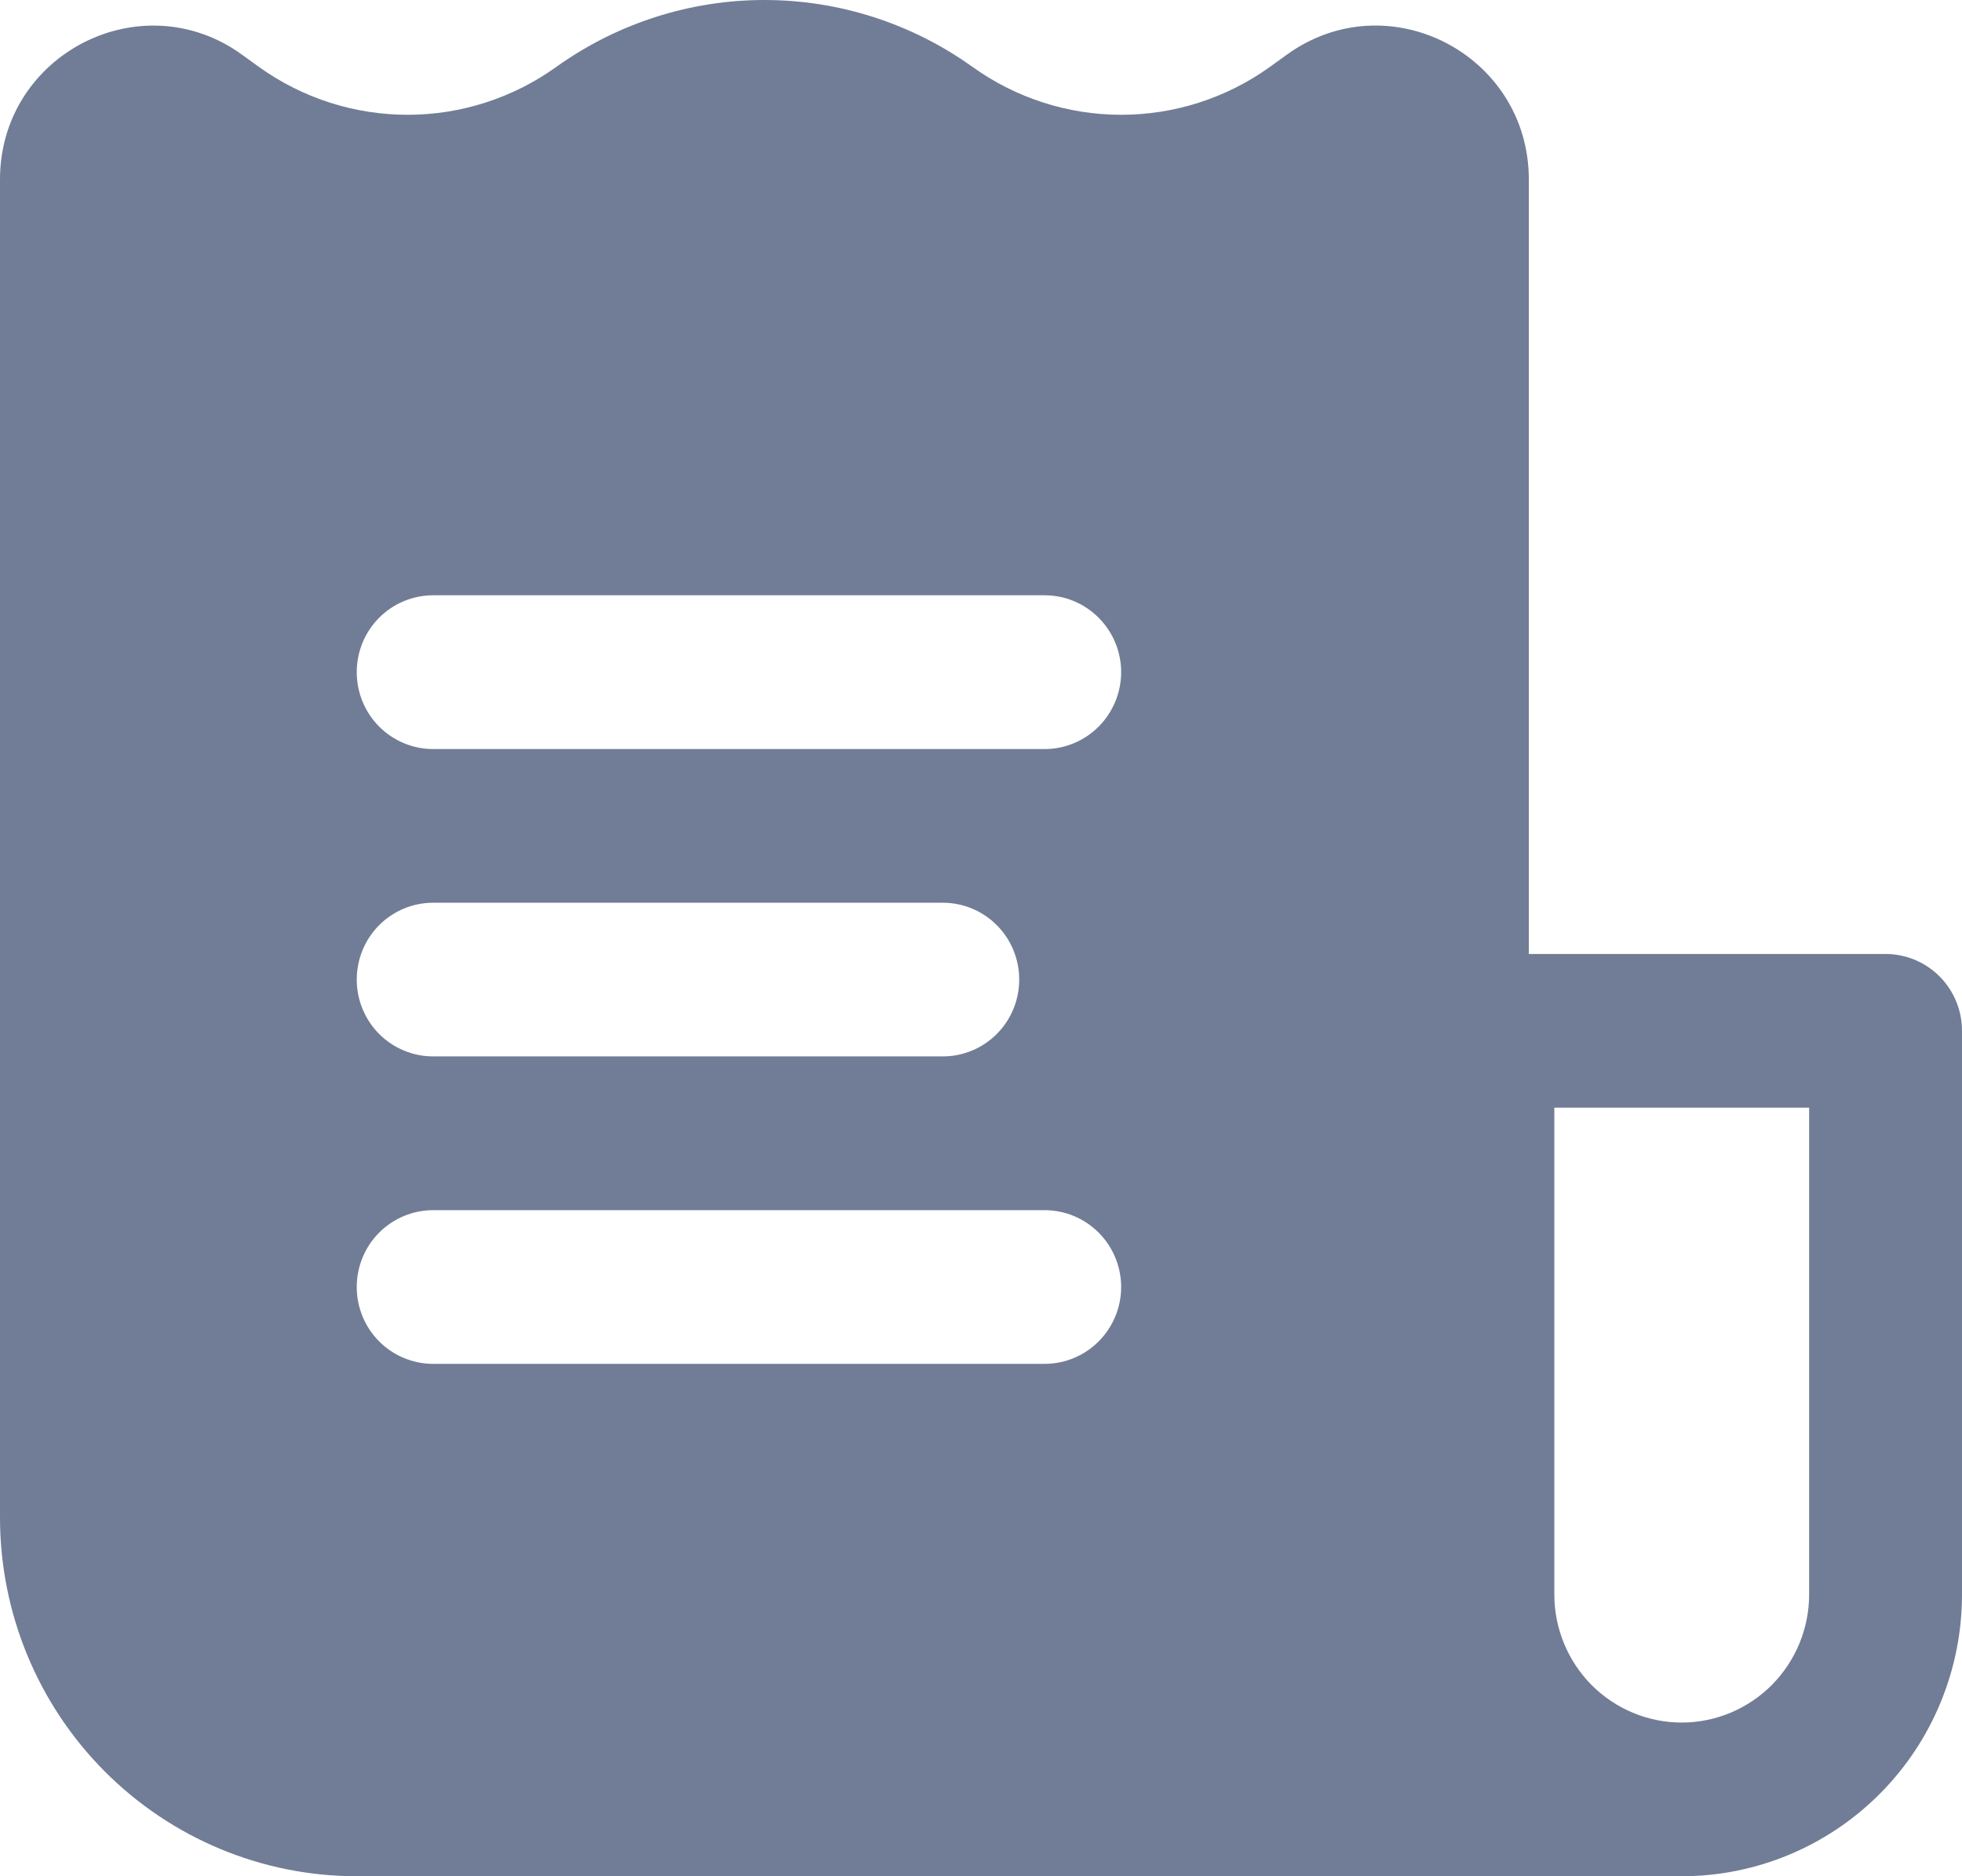 <svg width="23" height="22" viewBox="0 0 23 22" fill="none" xmlns="http://www.w3.org/2000/svg">
<path fill-rule="evenodd" clip-rule="evenodd" d="M19.714 22H4.182C3.073 22 2.009 21.557 1.225 20.768C0.441 19.98 0 18.91 0 17.794V2.105C0 0.823 1.262 0.01 2.372 0.397C2.531 0.452 2.686 0.532 2.834 0.639L3.043 0.79C3.552 1.153 4.16 1.347 4.784 1.346C5.407 1.345 6.015 1.148 6.522 0.784C7.235 0.274 8.087 0 8.961 0C9.835 0 10.688 0.274 11.4 0.784C11.907 1.148 12.515 1.345 13.138 1.346C13.762 1.347 14.37 1.153 14.879 0.79L15.088 0.639C16.274 -0.214 17.922 0.639 17.922 2.105V11.186H22.104C22.342 11.186 22.57 11.281 22.738 11.45C22.906 11.619 23 11.848 23 12.087V18.696C23 19.572 22.654 20.413 22.038 21.032C21.421 21.652 20.586 22 19.714 22ZM18.221 12.988V18.696C18.221 19.094 18.378 19.476 18.658 19.758C18.938 20.039 19.318 20.198 19.714 20.198C20.11 20.198 20.49 20.039 20.77 19.758C21.05 19.476 21.208 19.094 21.208 18.696V12.988H18.221ZM13.143 7.881C13.143 7.642 13.048 7.413 12.88 7.244C12.712 7.075 12.484 6.98 12.247 6.98H5.078C4.84 6.98 4.612 7.075 4.444 7.244C4.276 7.413 4.182 7.642 4.182 7.881C4.182 8.12 4.276 8.35 4.444 8.519C4.612 8.688 4.84 8.783 5.078 8.783H12.247C12.484 8.783 12.712 8.688 12.88 8.519C13.048 8.35 13.143 8.12 13.143 7.881ZM11.948 11.486C11.948 11.247 11.854 11.018 11.686 10.849C11.518 10.68 11.29 10.585 11.052 10.585H5.078C4.84 10.585 4.612 10.68 4.444 10.849C4.276 11.018 4.182 11.247 4.182 11.486C4.182 11.725 4.276 11.954 4.444 12.123C4.612 12.292 4.84 12.387 5.078 12.387H11.052C11.29 12.387 11.518 12.292 11.686 12.123C11.854 11.954 11.948 11.725 11.948 11.486ZM12.247 14.19C12.484 14.19 12.712 14.285 12.88 14.454C13.048 14.623 13.143 14.852 13.143 15.091C13.143 15.33 13.048 15.559 12.88 15.728C12.712 15.897 12.484 15.992 12.247 15.992H5.078C4.84 15.992 4.612 15.897 4.444 15.728C4.276 15.559 4.182 15.33 4.182 15.091C4.182 14.852 4.276 14.623 4.444 14.454C4.612 14.285 4.84 14.19 5.078 14.19H12.247Z" fill="#717D96"/>
</svg>

